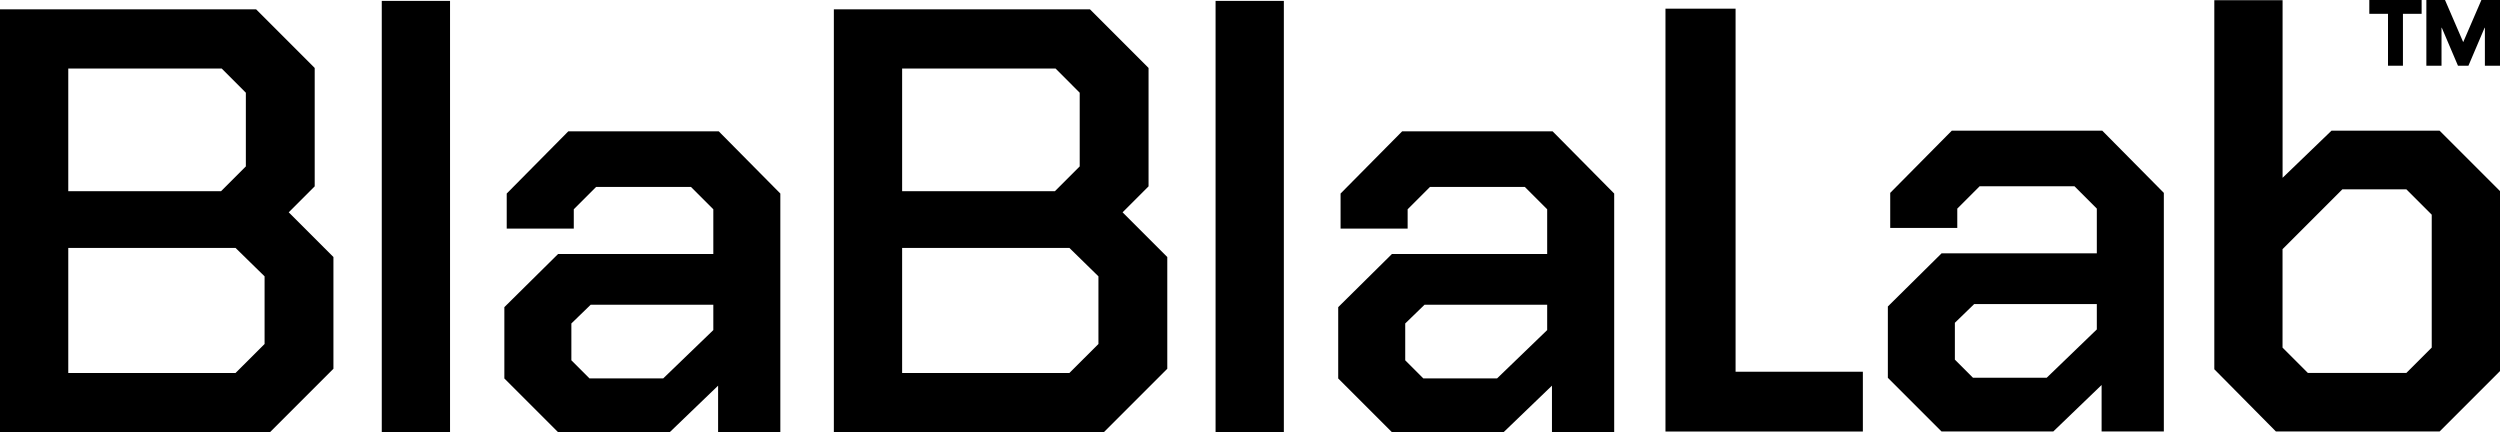 <?xml version="1.0" encoding="UTF-8"?>
<svg id="Camada_1" xmlns="http://www.w3.org/2000/svg" version="1.1" viewBox="0 0 559.18 96.67">
  <!-- Generator: Adobe Illustrator 29.4.0, SVG Export Plug-In . SVG Version: 2.1.0 Build 152)  -->
  <g>
    <path d="M529.95,3.09V0h11.7v3.09h-4.18v11.61h-3.34V3.09h-4.18Z"/>
    <path d="M542.71,0h4.17c1.36,3.13,2.69,6.26,4.05,9.38h.04c1.36-3.13,2.69-6.26,4.05-9.38h4.17v14.7h-3.39V6.2h-.06l-3.62,8.5h-2.34l-3.62-8.5h-.06v8.5h-3.39V0Z"/>
  </g>
  <g>
    <path d="M0,2.09h57.29l13.1,13.11v26.48l-5.81,5.81,10,10v24.99l-14.19,14.19H0V2.09ZM49.45,42.76l5.54-5.54v-16.48l-5.4-5.41H15.27v27.43h34.18ZM52.69,83.42l6.49-6.48v-15.13l-6.49-6.35H15.27v27.97h37.42Z"/>
    <path d="M85.39.2h15.27v96.46h-15.27V.2Z"/>
    <path d="M112.81,84.64v-15.94l12.02-11.89h34.72v-10l-5-5h-21.21l-5,5v4.32h-15v-7.84l13.78-13.92h33.64l13.78,13.92v53.37h-13.92v-10.4l-10.81,10.4h-24.99l-12.02-12.02ZM148.34,84.64l11.21-10.81v-5.67h-27.43l-4.32,4.19v8.24l4.05,4.05h16.48Z"/>
    <path d="M186.51,2.09h57.29l13.1,13.11v26.48l-5.81,5.81,10,10v24.99l-14.19,14.19h-60.39V2.09ZM235.96,42.76l5.54-5.54v-16.48l-5.4-5.41h-34.32v27.43h34.18ZM239.2,83.42l6.49-6.48v-15.13l-6.49-6.35h-37.42v27.97h37.42Z"/>
    <path d="M271.89.2h15.27v96.46h-15.27V.2Z"/>
    <path d="M299.32,84.64v-15.94l12.02-11.89h34.72v-10l-5-5h-21.21l-5,5v4.32h-15v-7.84l13.78-13.92h33.64l13.78,13.92v53.37h-13.92v-10.4l-10.81,10.4h-24.99l-12.02-12.02ZM334.85,84.64l11.21-10.81v-5.67h-27.43l-4.32,4.19v8.24l4.05,4.05h16.48Z"/>
    <path d="M372.53,1.94h15.67v81.2h28.47v13.38h-44.15V1.94Z"/>
    <path d="M422.26,84.49v-15.94l12.02-11.89h34.72v-10l-5-5h-21.21l-5,5v4.32h-15v-7.84l13.78-13.92h33.64l13.78,13.92v53.37h-13.92v-10.4l-10.81,10.4h-24.99l-12.02-12.02ZM457.79,84.49l11.21-10.81v-5.67h-27.43l-4.32,4.19v8.24l4.05,4.05h16.48Z"/>
    <path d="M495.28,82.6V.05h15.27v39.72l10.94-10.54h24.18l13.51,13.51v40.26l-13.51,13.51h-36.61l-13.78-13.92ZM538.24,83.41l5.67-5.67v-29.72l-5.67-5.67h-14.32l-13.38,13.38v22.02l5.67,5.67h22.02Z"/>
  </g>
</svg>